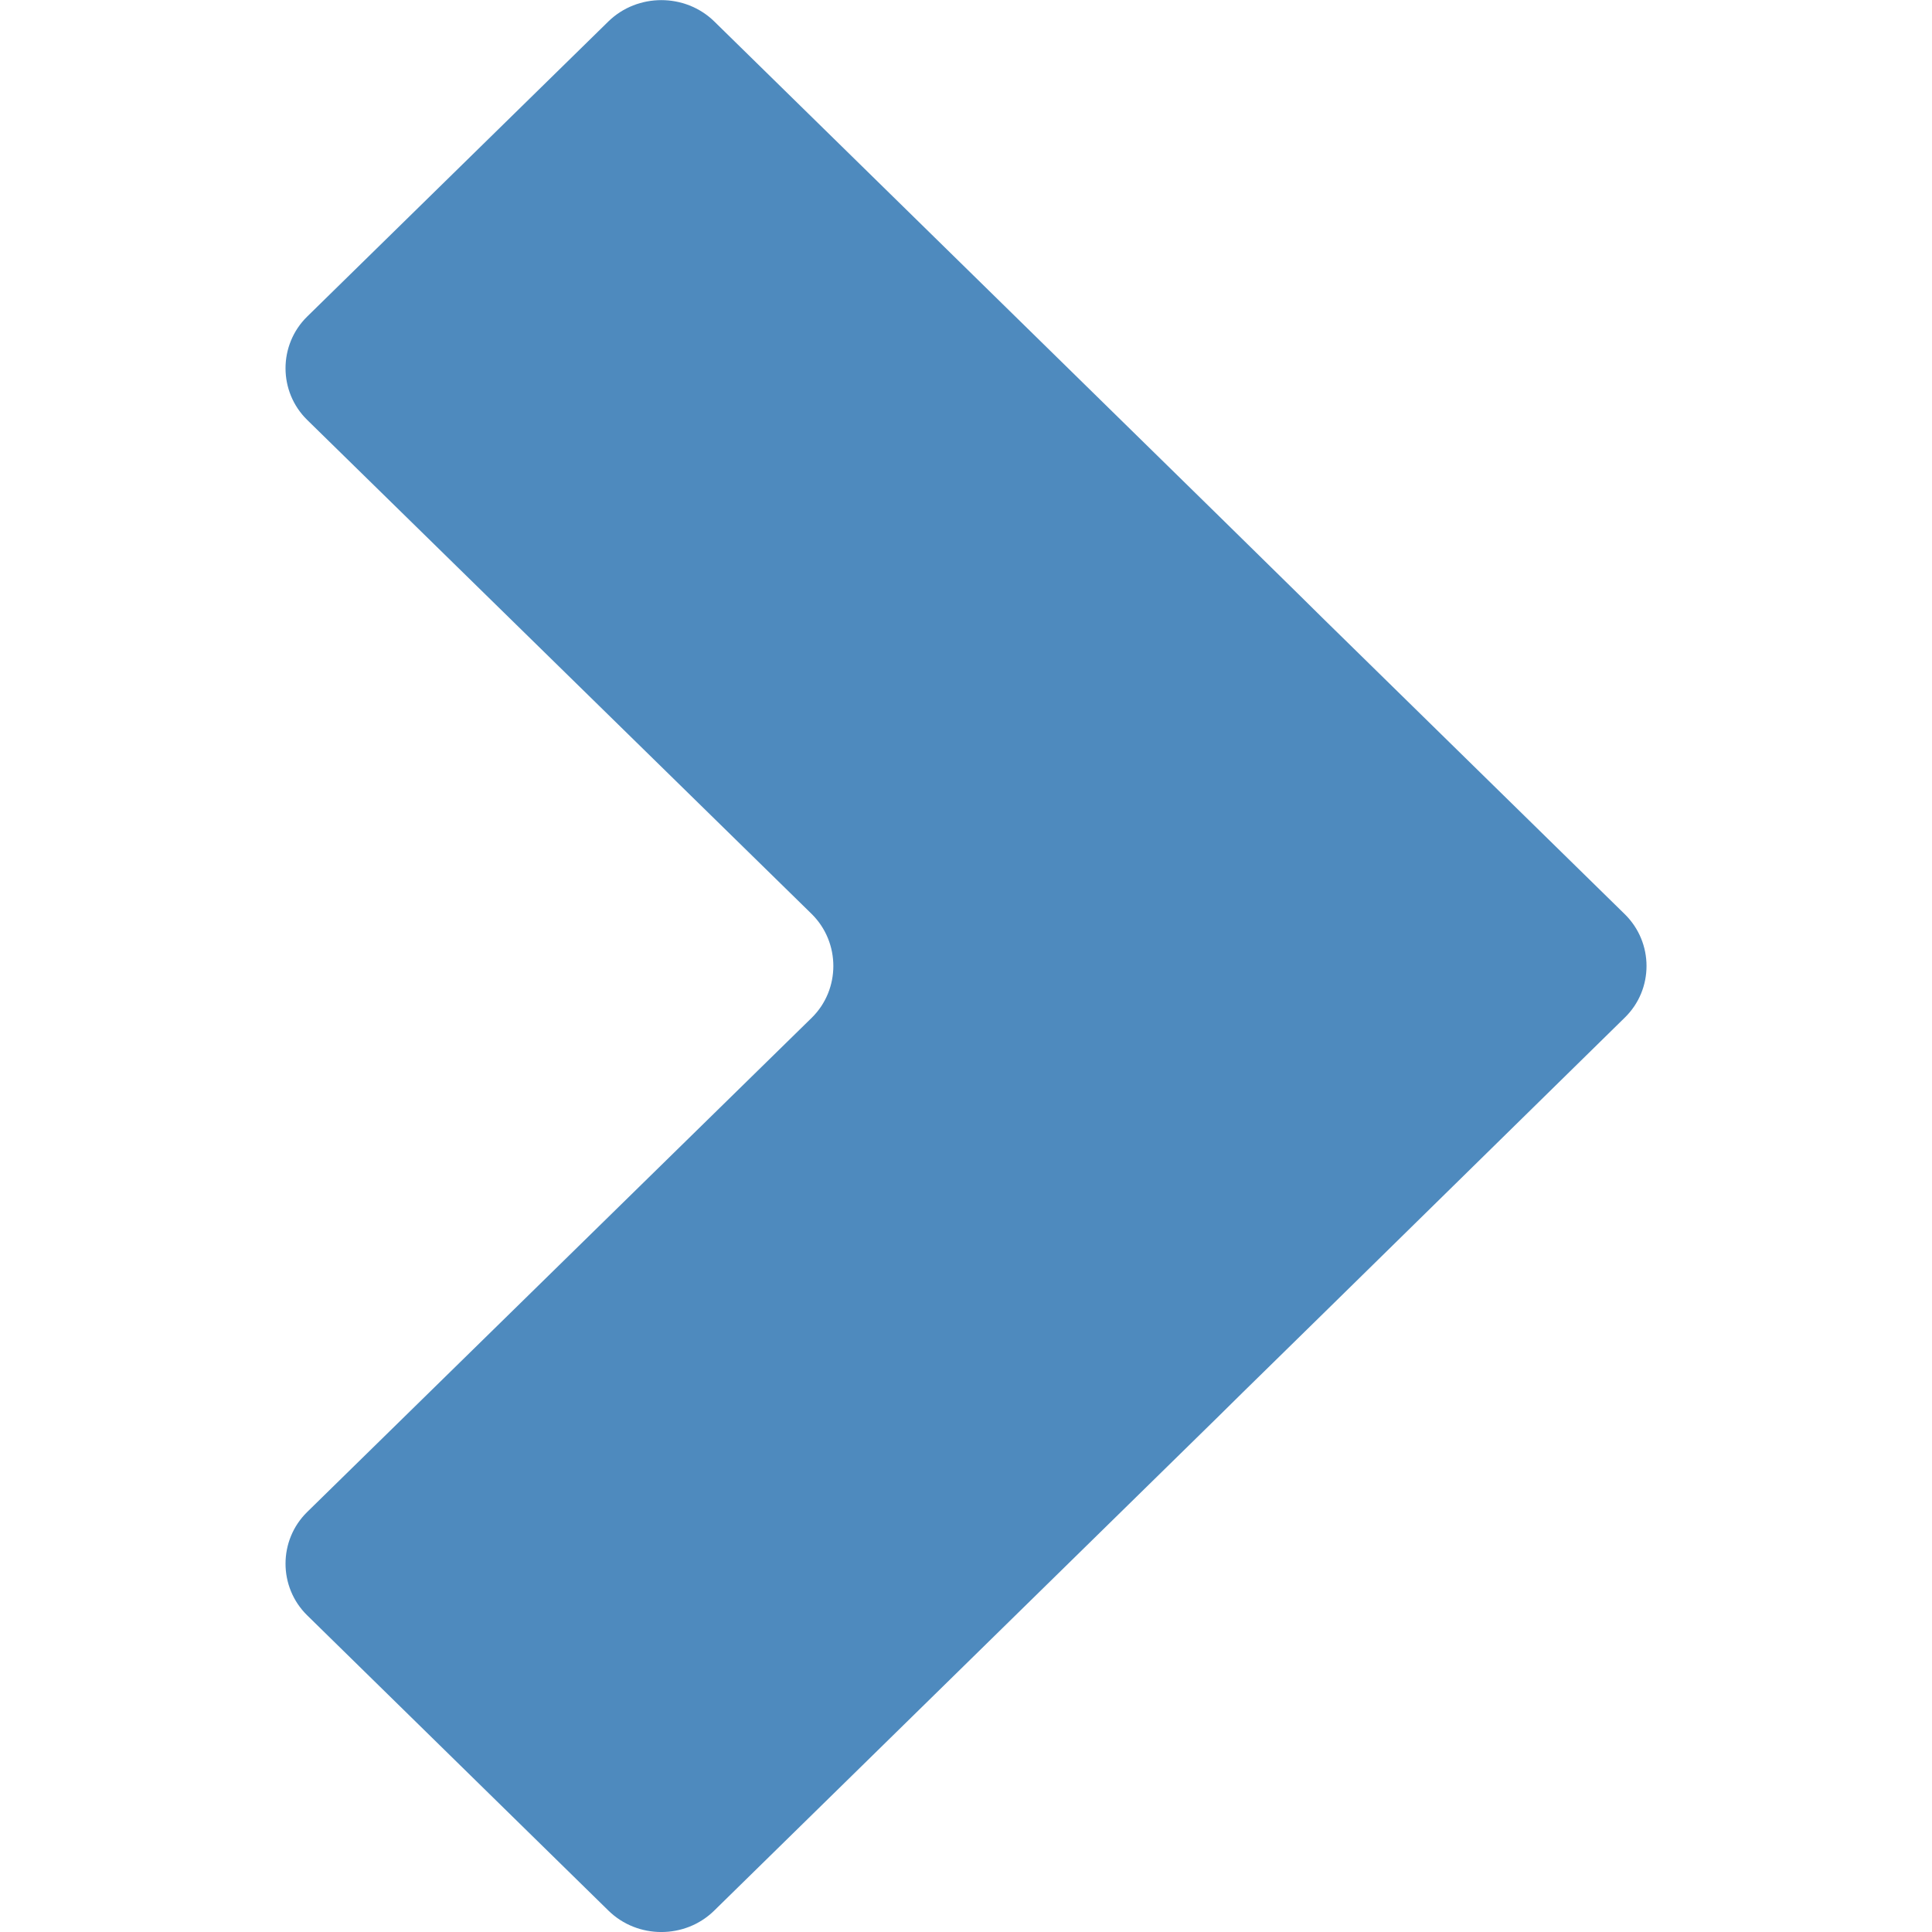<?xml version="1.0" encoding="iso-8859-1"?>
<!-- Generator: Adobe Illustrator 16.0.0, SVG Export Plug-In . SVG Version: 6.00 Build 0)  -->
<!DOCTYPE svg PUBLIC "-//W3C//DTD SVG 1.1//EN" "http://www.w3.org/Graphics/SVG/1.1/DTD/svg11.dtd">
<svg version="1.1" xmlns="http://www.w3.org/2000/svg" xmlns:xlink="http://www.w3.org/1999/xlink" x="0px" y="0px" width="20px"
	 height="20.001px" viewBox="0 0 20 20.001" style="enable-background:new 0 0 20 20.001;" xml:space="preserve">
<g id="chevron-right-hover">
	<g>
		<rect id="le_wrappier_134_" style="fill:none;" width="20" height="20"/>
		<g id="chevron_3_">
			<path style="fill:#4E8ABE;" d="M8.404,9.463c0.297,0.295,0.297,0.779,0,1.072L3.18,15.652c-0.299,0.293-0.299,0.777,0,1.07
				l3.119,3.057c0.301,0.295,0.793,0.295,1.094,0l5.219-5.115c0.297-0.295,0.793-0.777,1.09-1.07l3.117-3.059
				c0.301-0.293,0.301-0.777,0-1.072l-3.117-3.055c-0.297-0.295-0.793-0.779-1.09-1.072L7.393,0.221
				c-0.301-0.293-0.793-0.293-1.094,0L3.18,3.277c-0.299,0.293-0.299,0.777,0,1.07L8.404,9.463z"/>
		</g>
	</g>
</g>
<g id="Layer_1">
</g>
</svg>
